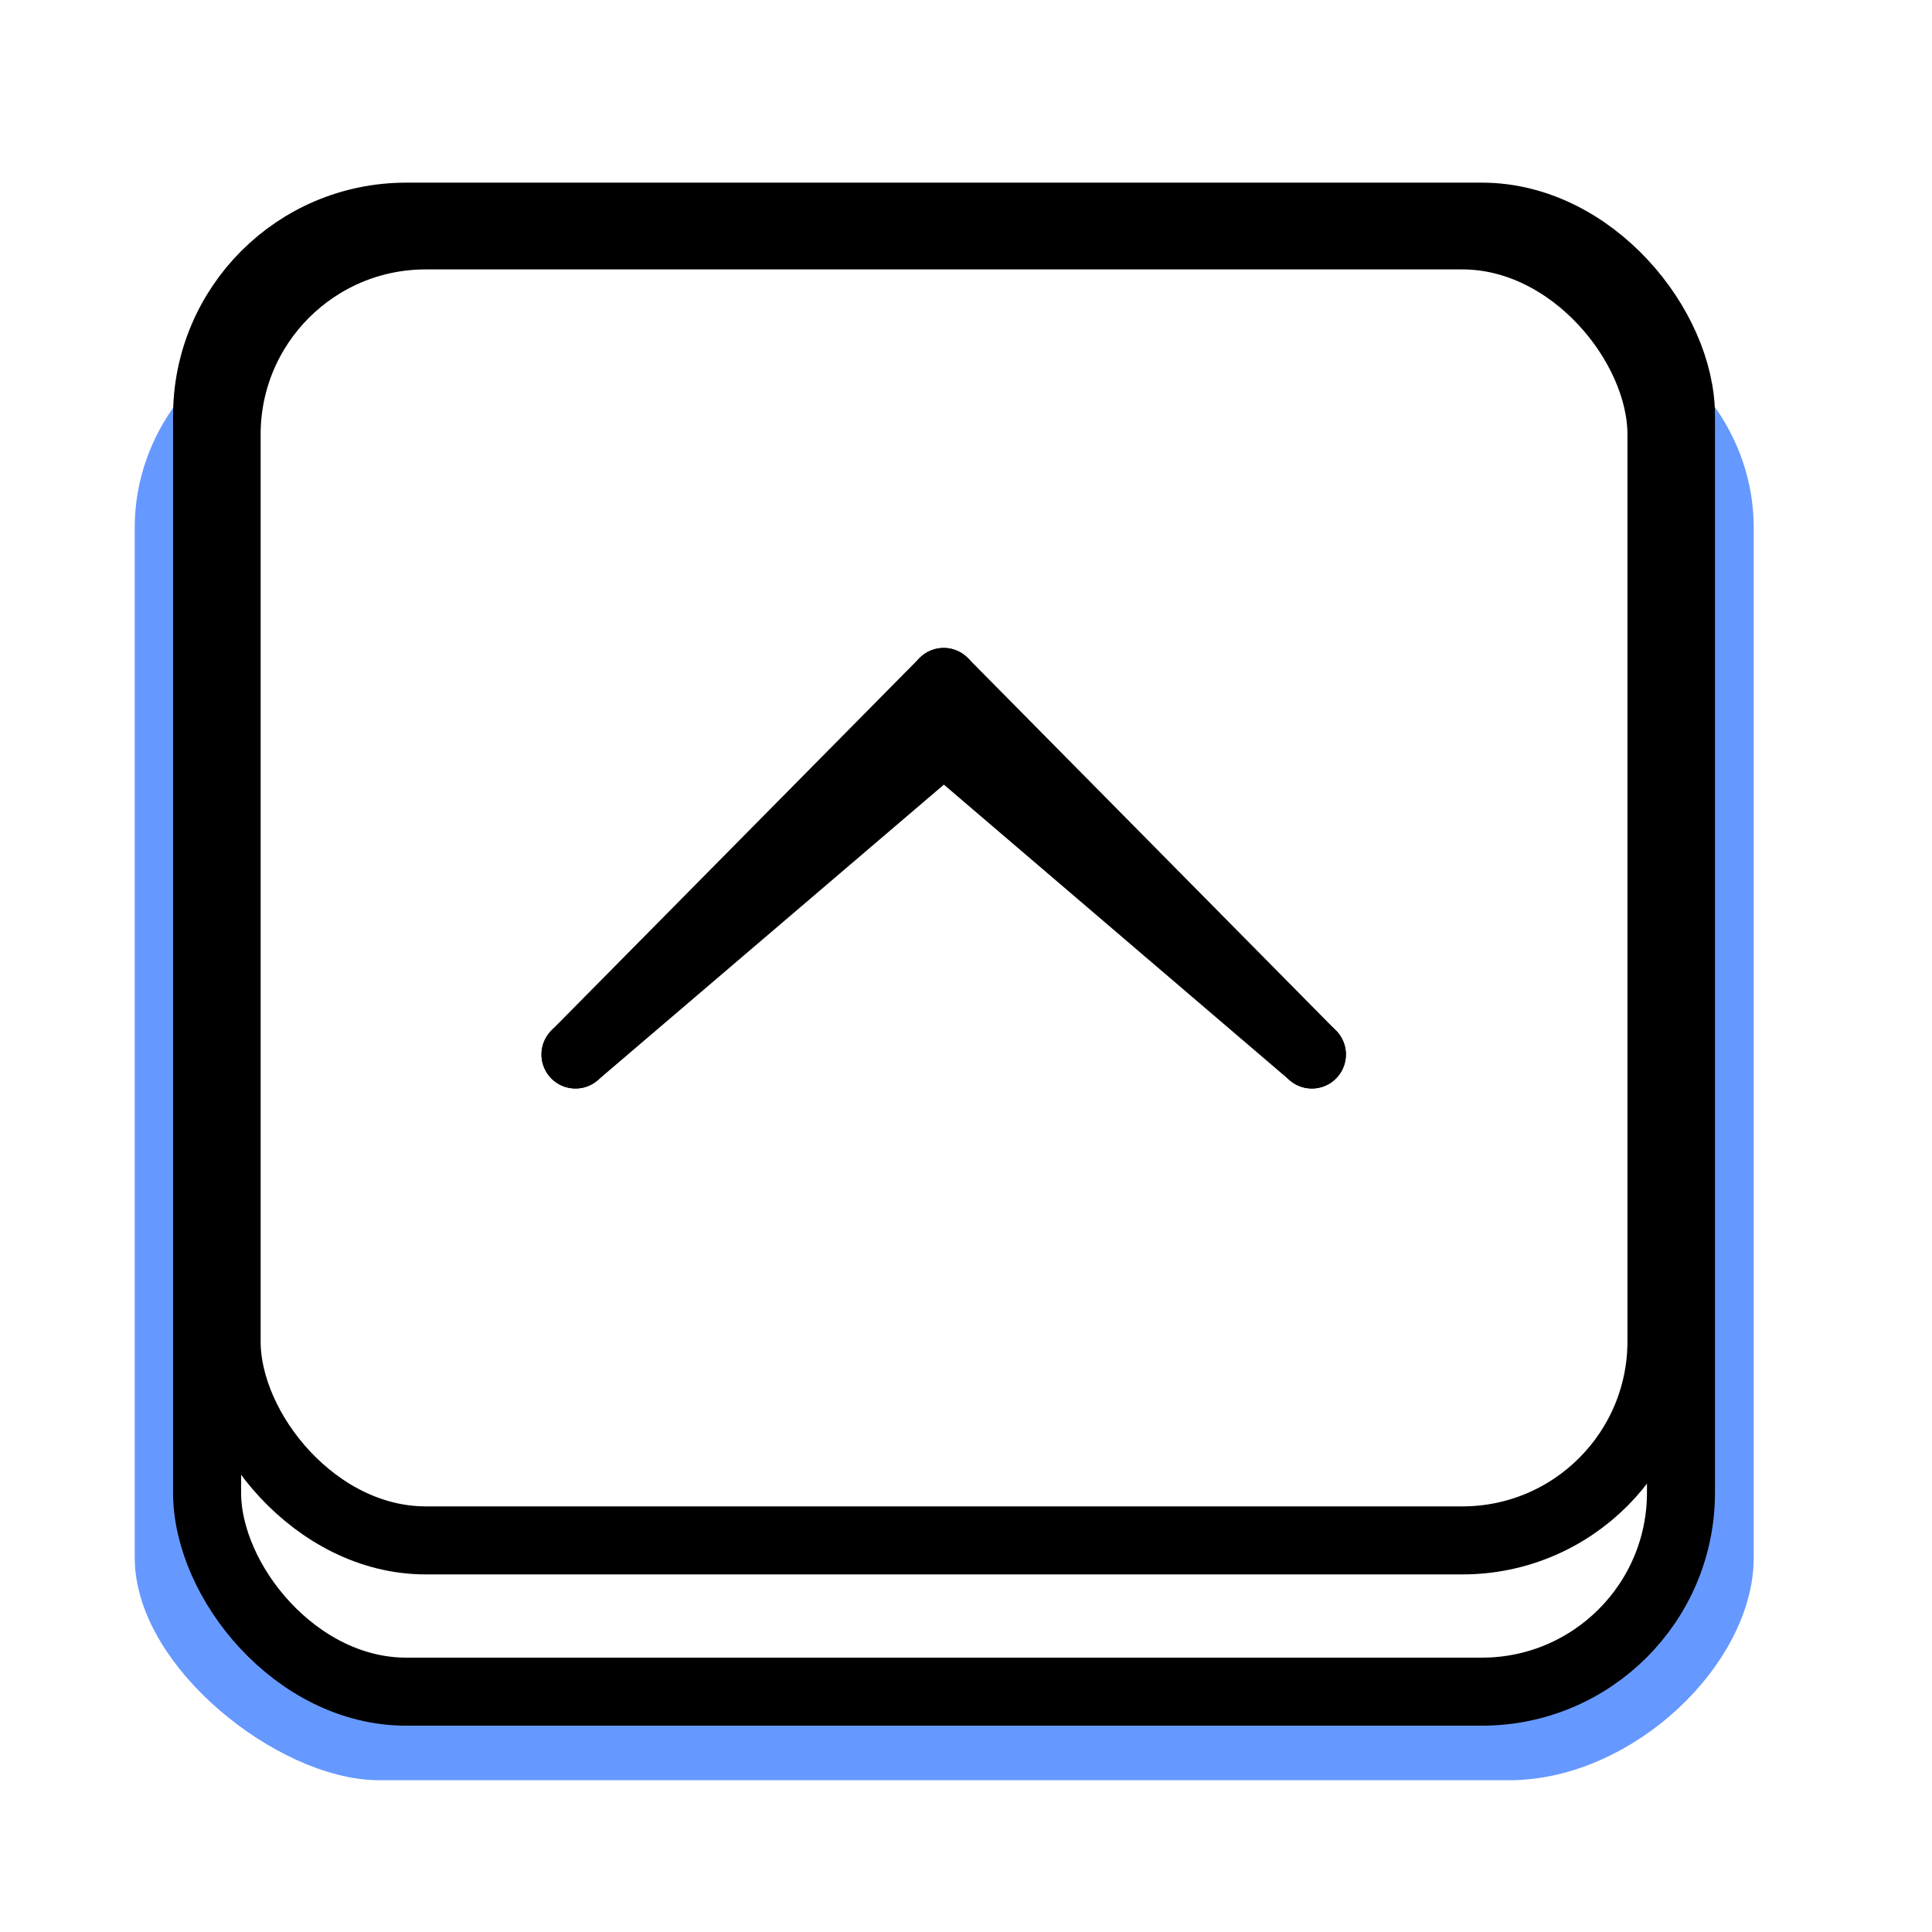 <svg width="32px" height="32px" clip-rule="evenodd" fill-rule="evenodd" stroke-linejoin="round" stroke-miterlimit="1.414" version="1.1" viewBox="0 0 142 142" xmlns="http://www.w3.org/2000/svg">
 <path transform="matrix(1.05 0 0 .956 -3.454 9.588)" d="m17.783 22.263c-1.617 2.353-2.563 5.206-2.563 8.289v79.152c0 7.044 8.941 14.634 14.63 14.634h79.068c7.258 0 14.63-7.779 14.63-14.634v-79.152c0-3.038-0.914-5.852-2.485-8.185" fill="none" stroke="#69f" stroke-linecap="round" stroke-width="5.002"/>
 <rect x="15.22" y="15.925" width="108.33" height="108.41" rx="14.63" ry="14.63" fill="none" stroke="#000" stroke-linecap="round" stroke-width="5"/>
 <rect x="16.656" y="17.302" width="105.46" height="95.915" rx="14.63" ry="14.63" fill="none" stroke="#000" stroke-linecap="round" stroke-width="5"/>
 <g fill="none" stroke="#000" stroke-linecap="round">
  <path d="m69.36 50.123 27.062 27.381" stroke-width="5"/>
  <path d="m42.298 77.504 27.062-27.381" stroke-width="5"/>
  <path d="m69.36 54.368 27.062 23.136" stroke-width="5.001"/>
  <path d="m42.298 77.504 27.062-23.109" stroke-width="5"/>
 </g>
</svg>
